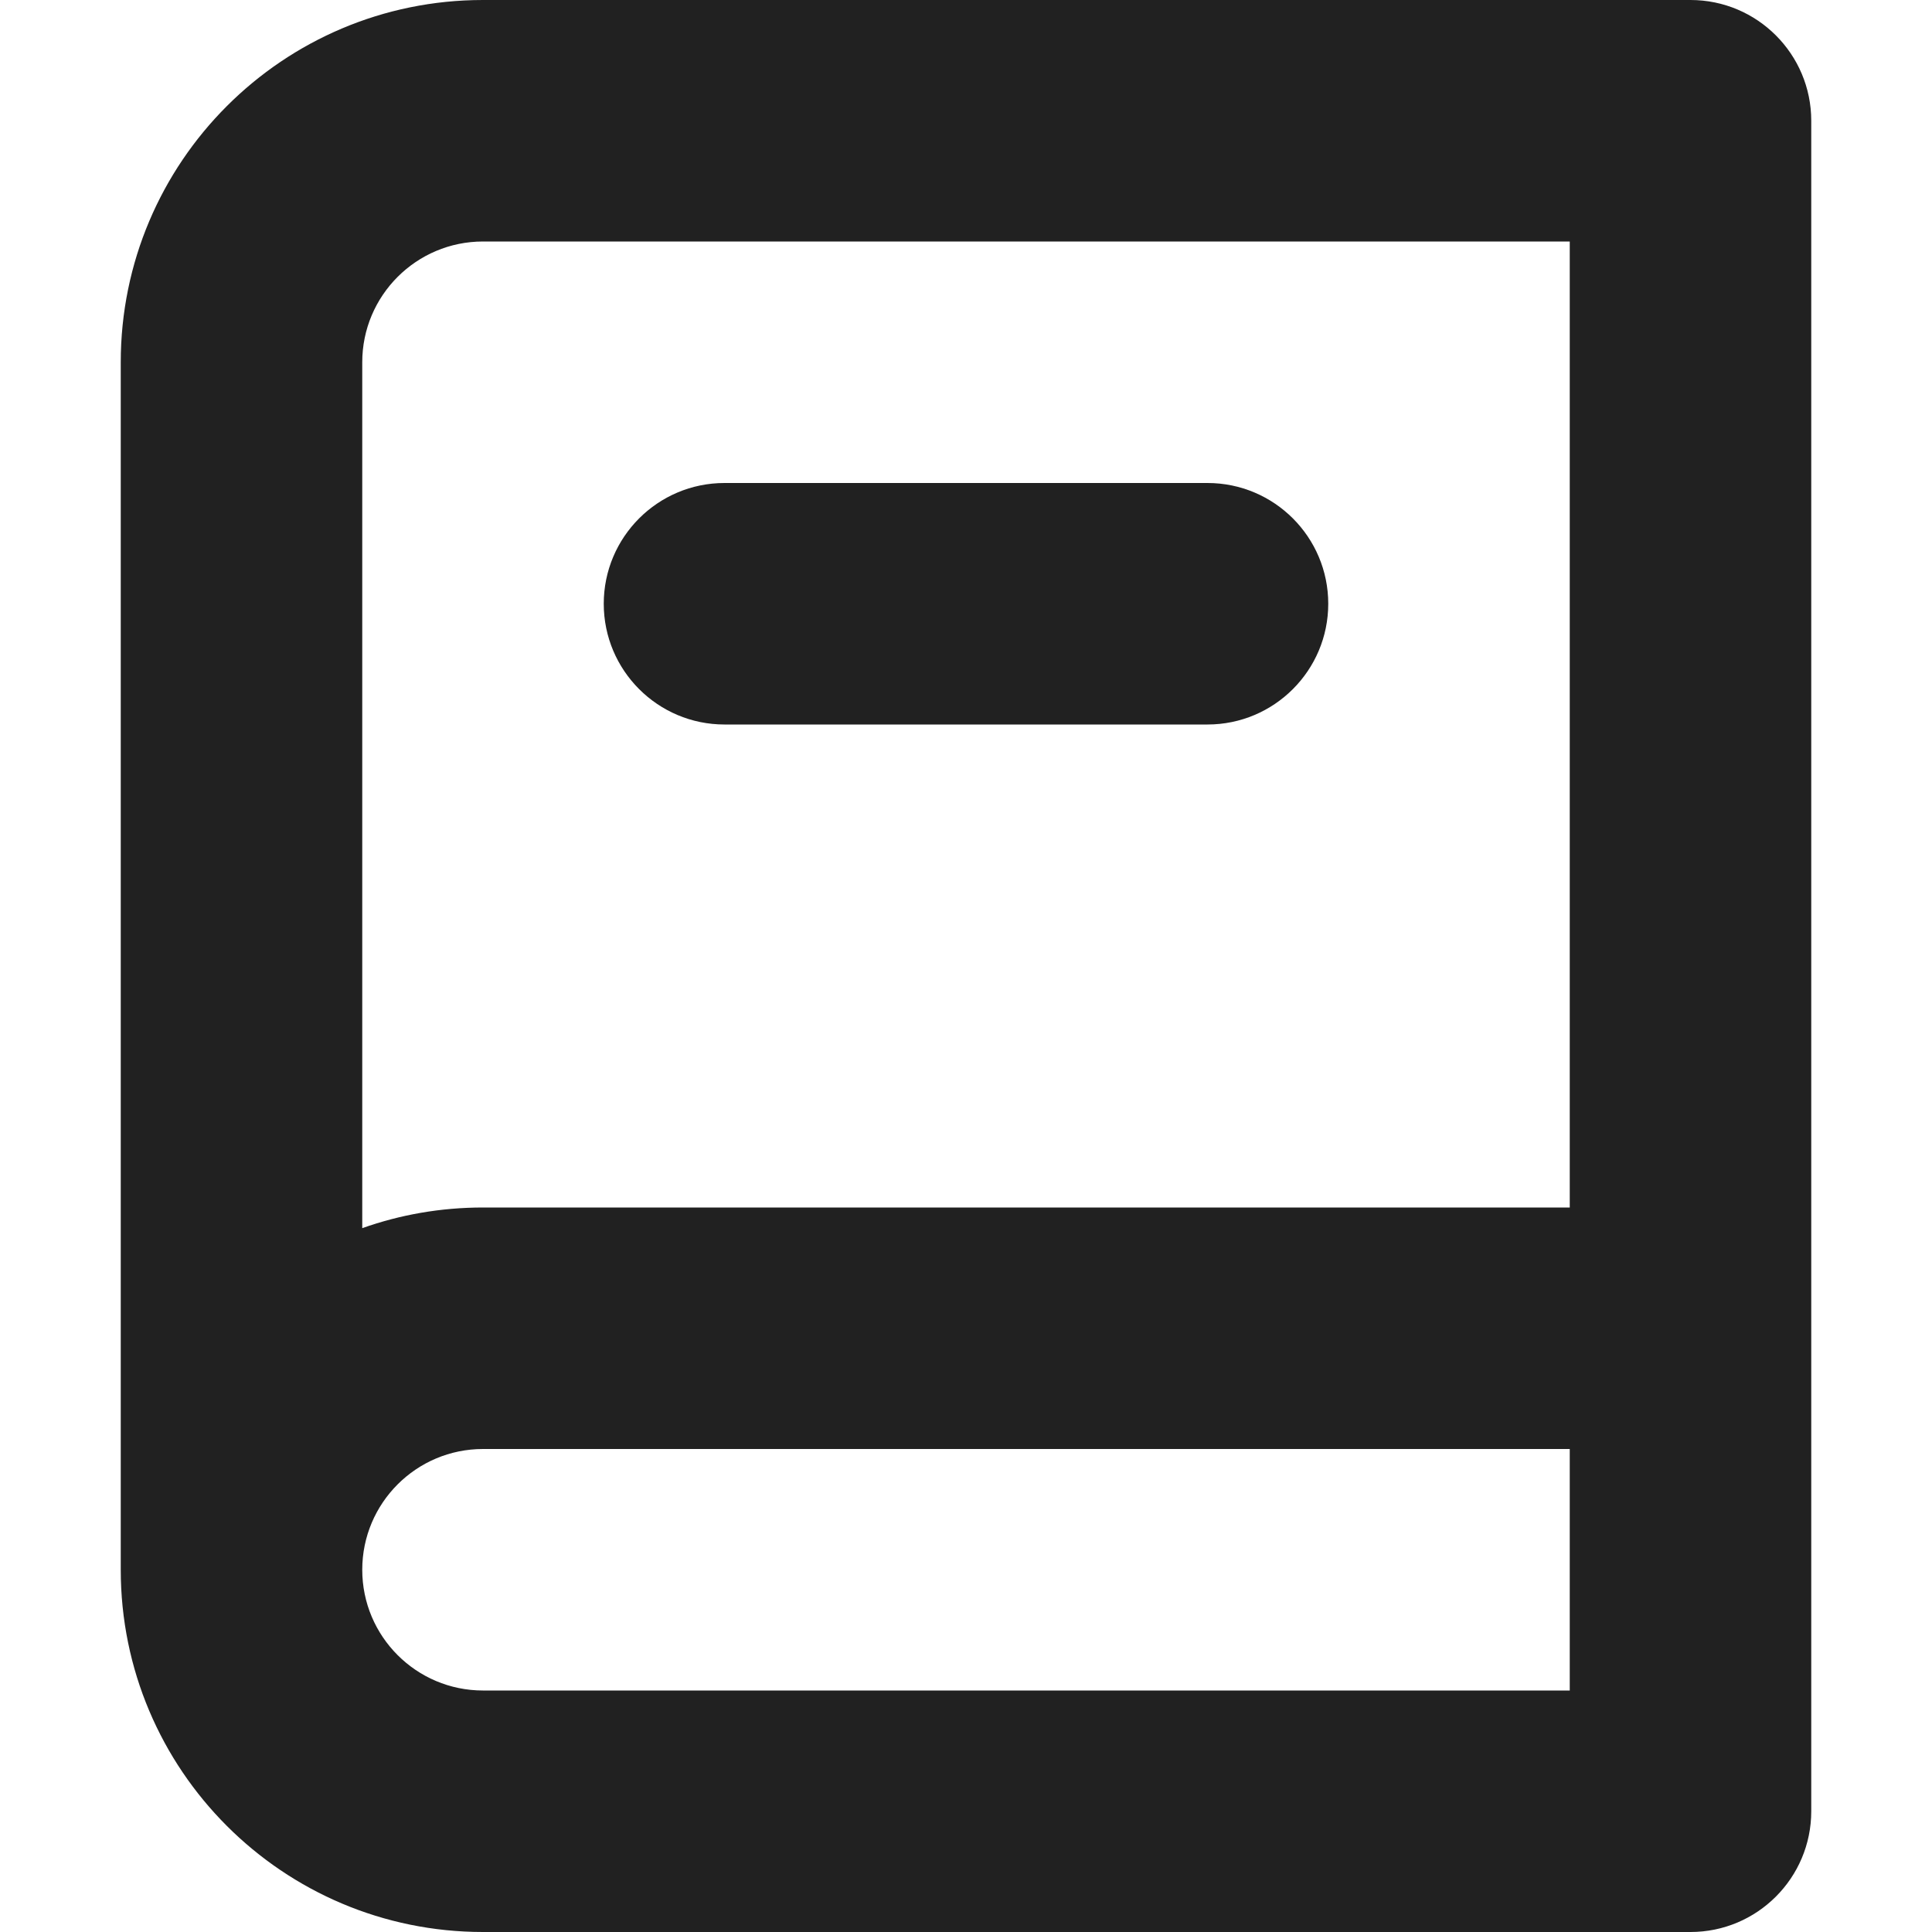 <svg width="16" height="16" viewBox="0 0 16 16" fill="none" xmlns="http://www.w3.org/2000/svg">
<path fill-rule="evenodd" clip-rule="evenodd" d="M4 2C3.448 2 3 2.448 3 3V10.171C3.313 10.06 3.649 10 4 10H13V2H4ZM15 1C15 0.448 14.552 0 14 0H4C2.343 0 1 1.343 1 3V13C1 14.657 2.343 16 4 16H14C14.552 16 15 15.552 15 15V1ZM3 13C3 13.552 3.448 14 4 14H13V12H4C3.448 12 3 12.448 3 13ZM5 5C5 4.448 5.448 4 6 4H10C10.552 4 11 4.448 11 5C11 5.552 10.552 6 10 6H6C5.448 6 5 5.552 5 5Z" fill="#212121"/>
</svg>
